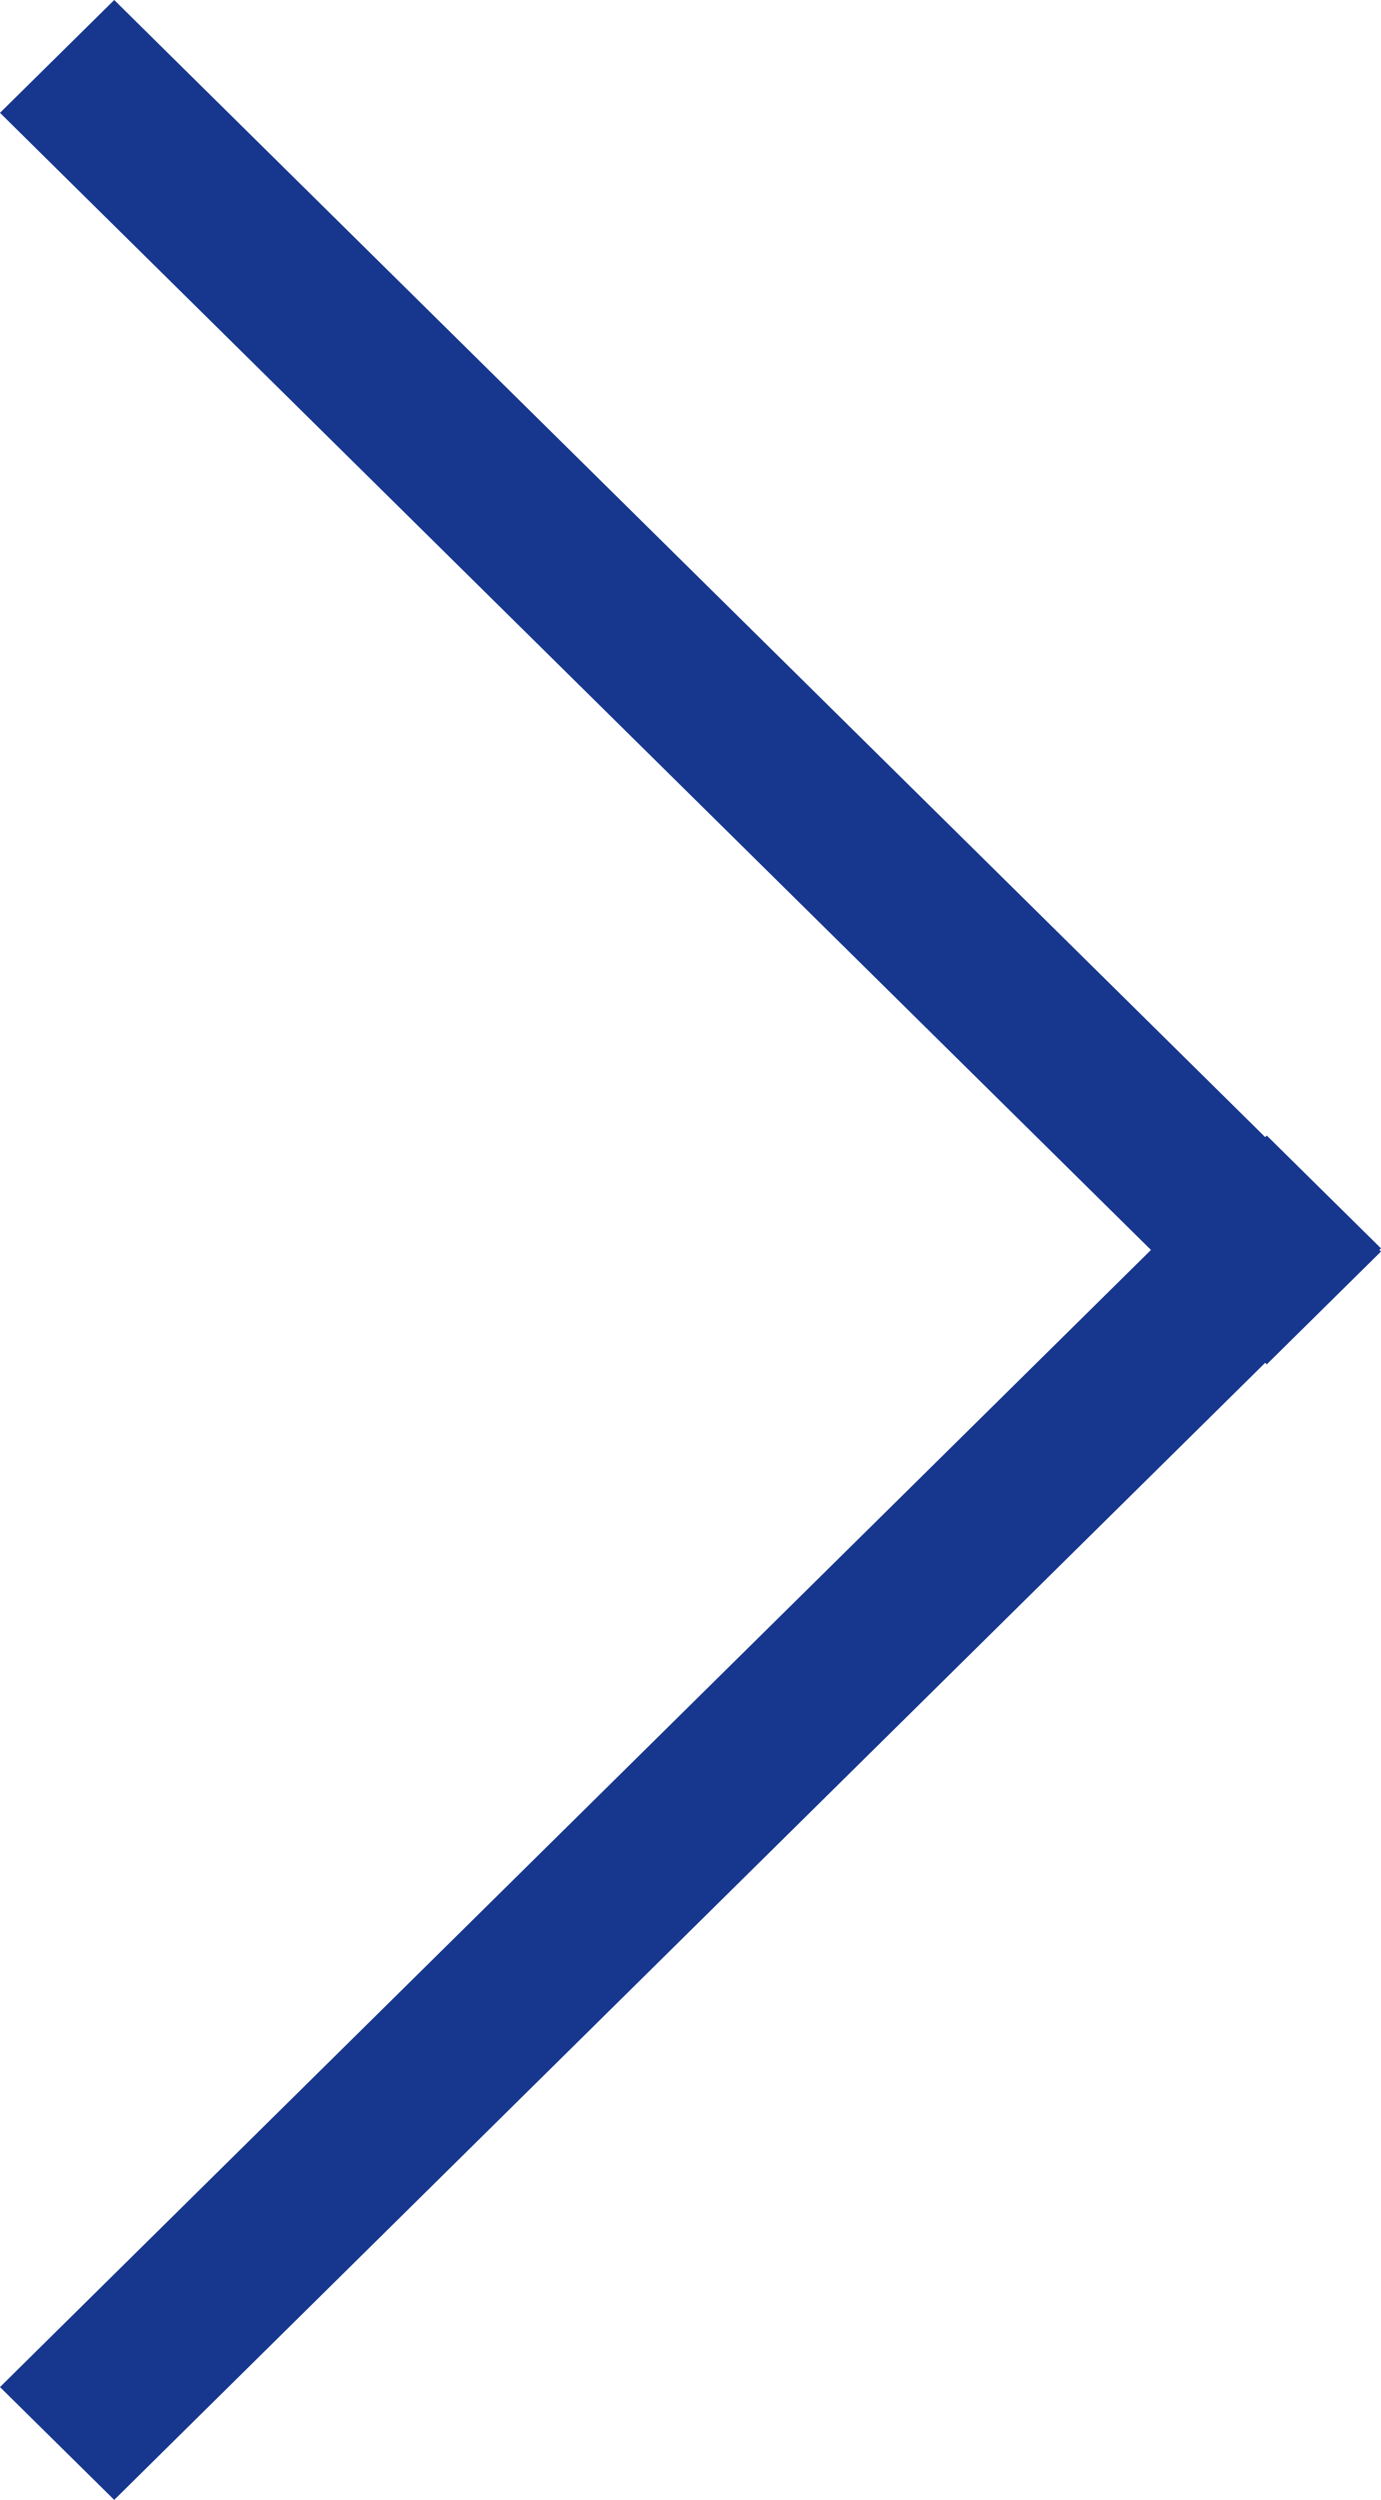 <?xml version="1.0" encoding="UTF-8"?>
<svg width="21px" height="38px" viewBox="0 0 21 38" version="1.1" xmlns="http://www.w3.org/2000/svg" xmlns:xlink="http://www.w3.org/1999/xlink">
    <!-- Generator: Sketch 52.2 (67145) - http://www.bohemiancoding.com/sketch -->
    <title>Combined Shape</title>
    <desc>Created with Sketch.</desc>
    <g id="Symbols" stroke="none" stroke-width="1" fill="none" fill-rule="evenodd">
        <g id="Job-Card" transform="translate(-386, -38)" fill="#17378E">
            <path d="M405.239,55.285 L405.263,55.261 L407,56.976 L406.976,57 L407,57.024 L405.263,58.739 L405.239,58.715 L388.605,75.142 L387.737,76 L386,74.285 L386.868,73.427 L403.502,57 L386.868,40.573 L386,39.715 L387.737,38 L388.605,38.858 L405.239,55.285 Z" id="Combined-Shape"></path>
        </g>
    </g>
</svg>